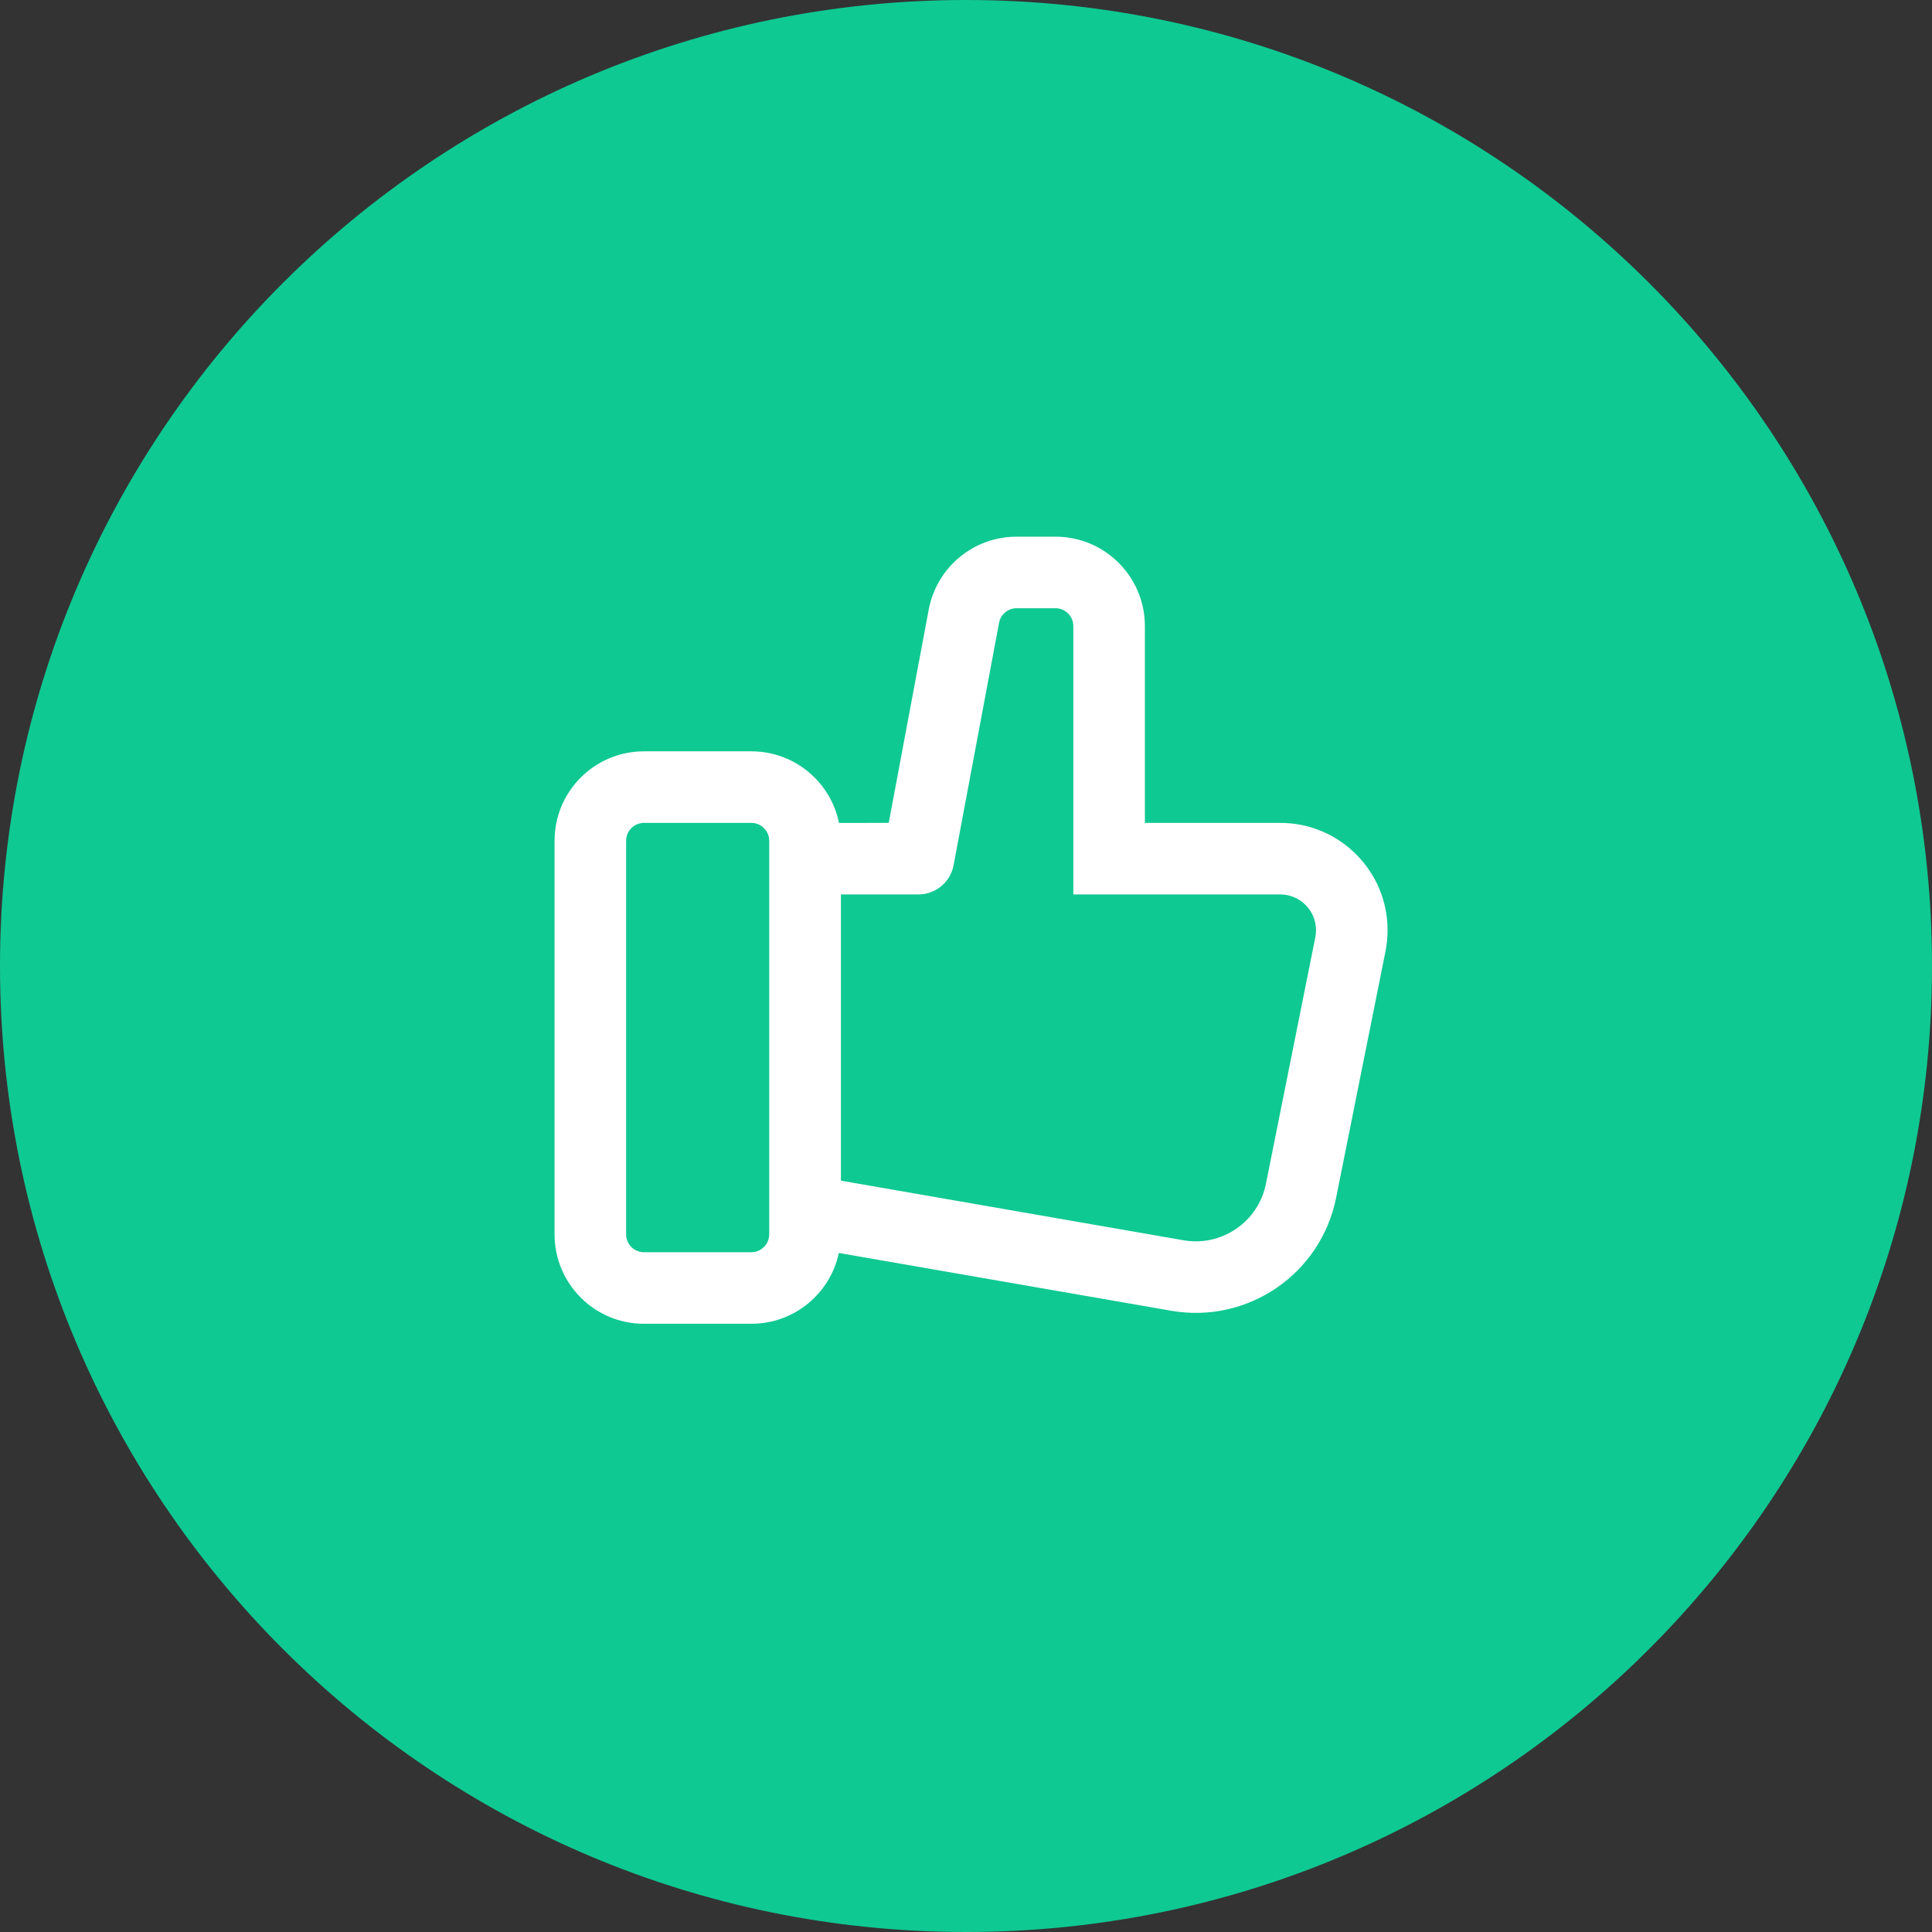 <?xml version="1.0" encoding="UTF-8"?>
<svg width="54px" height="54px" viewBox="0 0 54 54" version="1.1" xmlns="http://www.w3.org/2000/svg" xmlns:xlink="http://www.w3.org/1999/xlink">
    <rect x="0" y="0" width="54" height="54" fill="#333333" stroke="none"/>
    <title>iconLike_hover</title>
    <g id="v2" stroke="none" stroke-width="1" fill="none" fill-rule="evenodd">
        <g id="Round-2" transform="translate(-86, -2240)" fill-rule="nonzero">
            <path d="M113,2240 C127.912,2240 140,2252.088 140,2267 C140,2281.912 127.912,2294 113,2294 C98.088,2294 86,2281.912 86,2267 C86,2252.088 98.088,2240 113,2240 Z" id="Path" fill="#0FC992"></path>
            <path d="M115.5,2255 C116.881,2255 118,2256.119 118,2257.5 L118,2263 L121.783,2263 C123.381,2263 124.687,2264.249 124.778,2265.824 L124.783,2266 C124.783,2266.198 124.764,2266.395 124.725,2266.589 L123.344,2273.481 C122.918,2275.608 120.874,2277.008 118.736,2276.636 L109.446,2275.021 C109.206,2276.151 108.202,2277 107,2277 L104,2277 C102.619,2277 101.5,2275.881 101.5,2274.5 L101.5,2263.5 C101.5,2262.119 102.619,2261 104,2261 L107,2261 C108.21,2261 109.219,2261.859 109.45,2263.001 L110.84,2263 L111.958,2257.039 C112.169,2255.913 113.115,2255.082 114.244,2255.006 L114.415,2255 L115.5,2255 Z M107,2263 L104,2263 C103.724,2263 103.5,2263.224 103.5,2263.5 L103.5,2274.5 C103.5,2274.776 103.724,2275 104,2275 L107,2275 C107.276,2275 107.5,2274.776 107.5,2274.5 L107.5,2263.5 C107.5,2263.224 107.276,2263 107,2263 Z M115.5,2257 L114.415,2257 C114.174,2257 113.968,2257.171 113.924,2257.408 L112.653,2264.184 C112.564,2264.657 112.151,2265 111.67,2265 L109.504,2265 L109.504,2273 L119.079,2274.666 C120.148,2274.852 121.17,2274.152 121.383,2273.088 L122.764,2266.196 C122.777,2266.132 122.783,2266.066 122.783,2266 C122.783,2265.448 122.336,2265 121.783,2265 L116,2265 L116,2257.5 C116,2257.224 115.776,2257 115.5,2257 Z" id="Shape" fill="#FFFFFF"></path>
        </g>
    </g>
</svg>